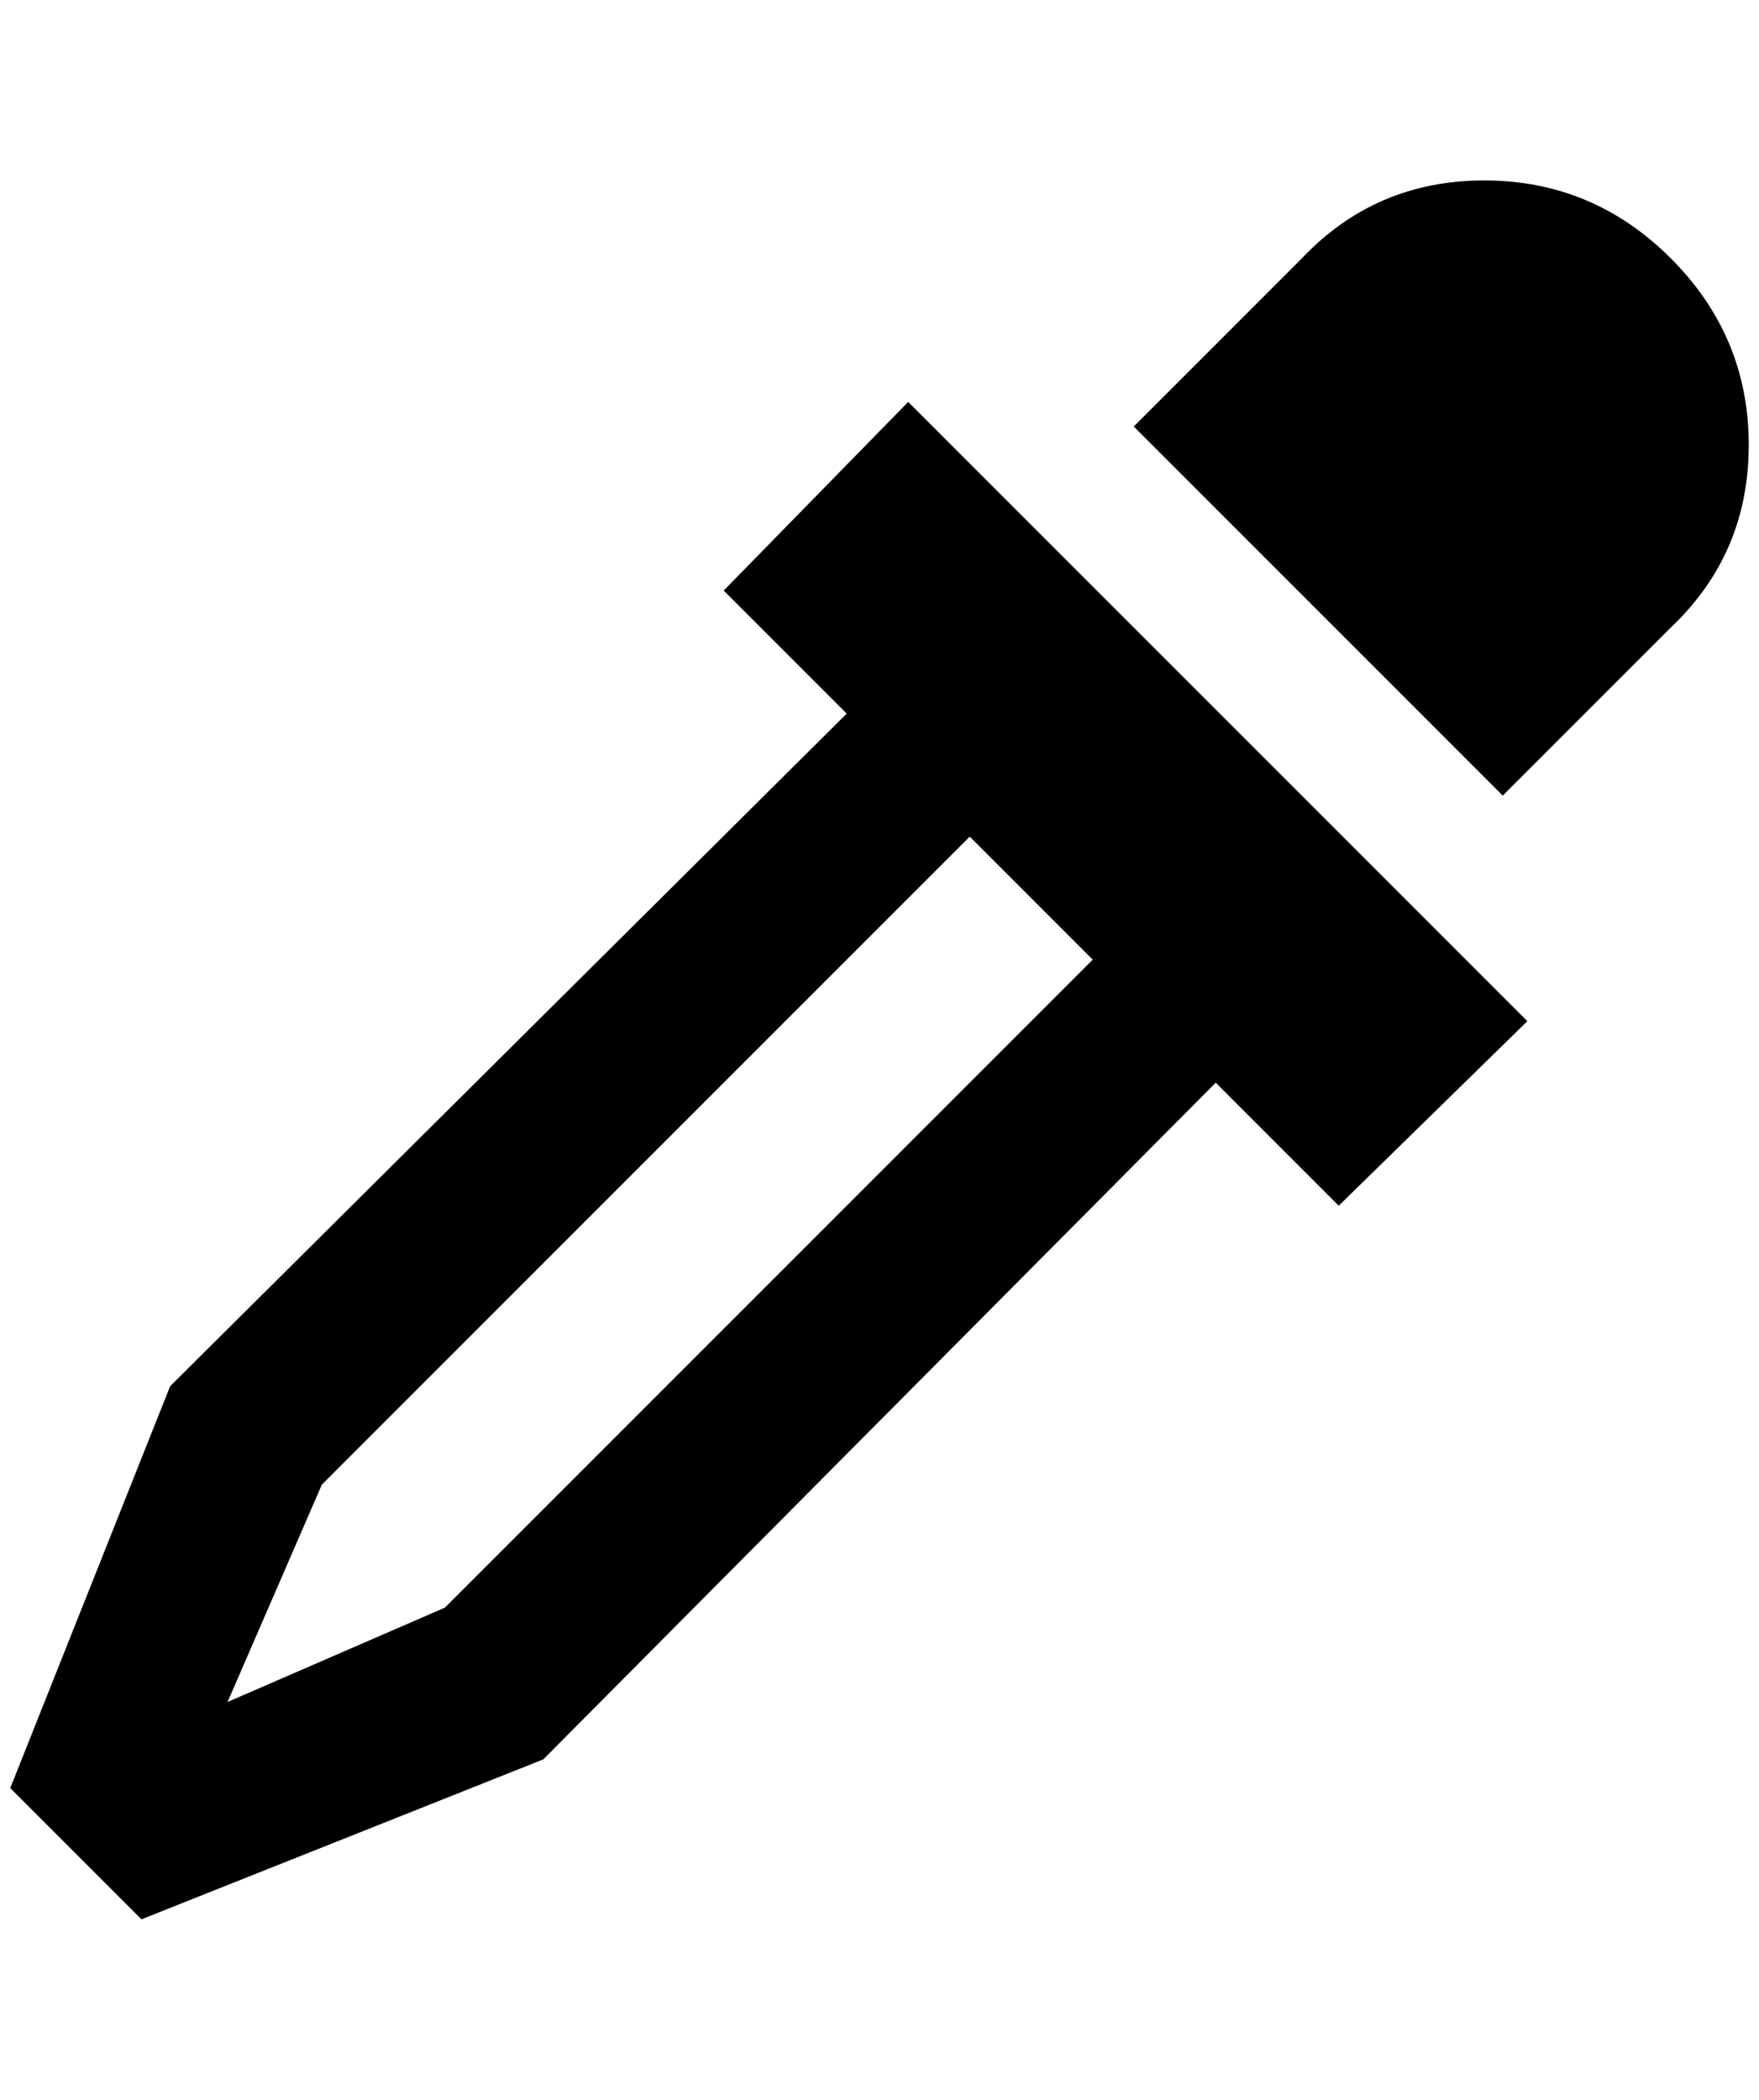 <?xml version="1.0" standalone="no"?>
<!DOCTYPE svg PUBLIC "-//W3C//DTD SVG 1.1//EN" "http://www.w3.org/Graphics/SVG/1.1/DTD/svg11.dtd" >
<svg xmlns="http://www.w3.org/2000/svg" xmlns:xlink="http://www.w3.org/1999/xlink" version="1.1" viewBox="-10 0 1716 2048">
   <path fill="currentColor"
d="M1480 996l-184 180l-120 -120l-656 660l-392 156l-128 -128l156 -392l660 -656l-120 -120l180 -184zM1260 252q72 -76 178 -76t182 76t76 182t-76 178l-164 164l-360 -360zM304 1448l-92 212l212 -92l632 -632l-120 -120z" />
</svg>
